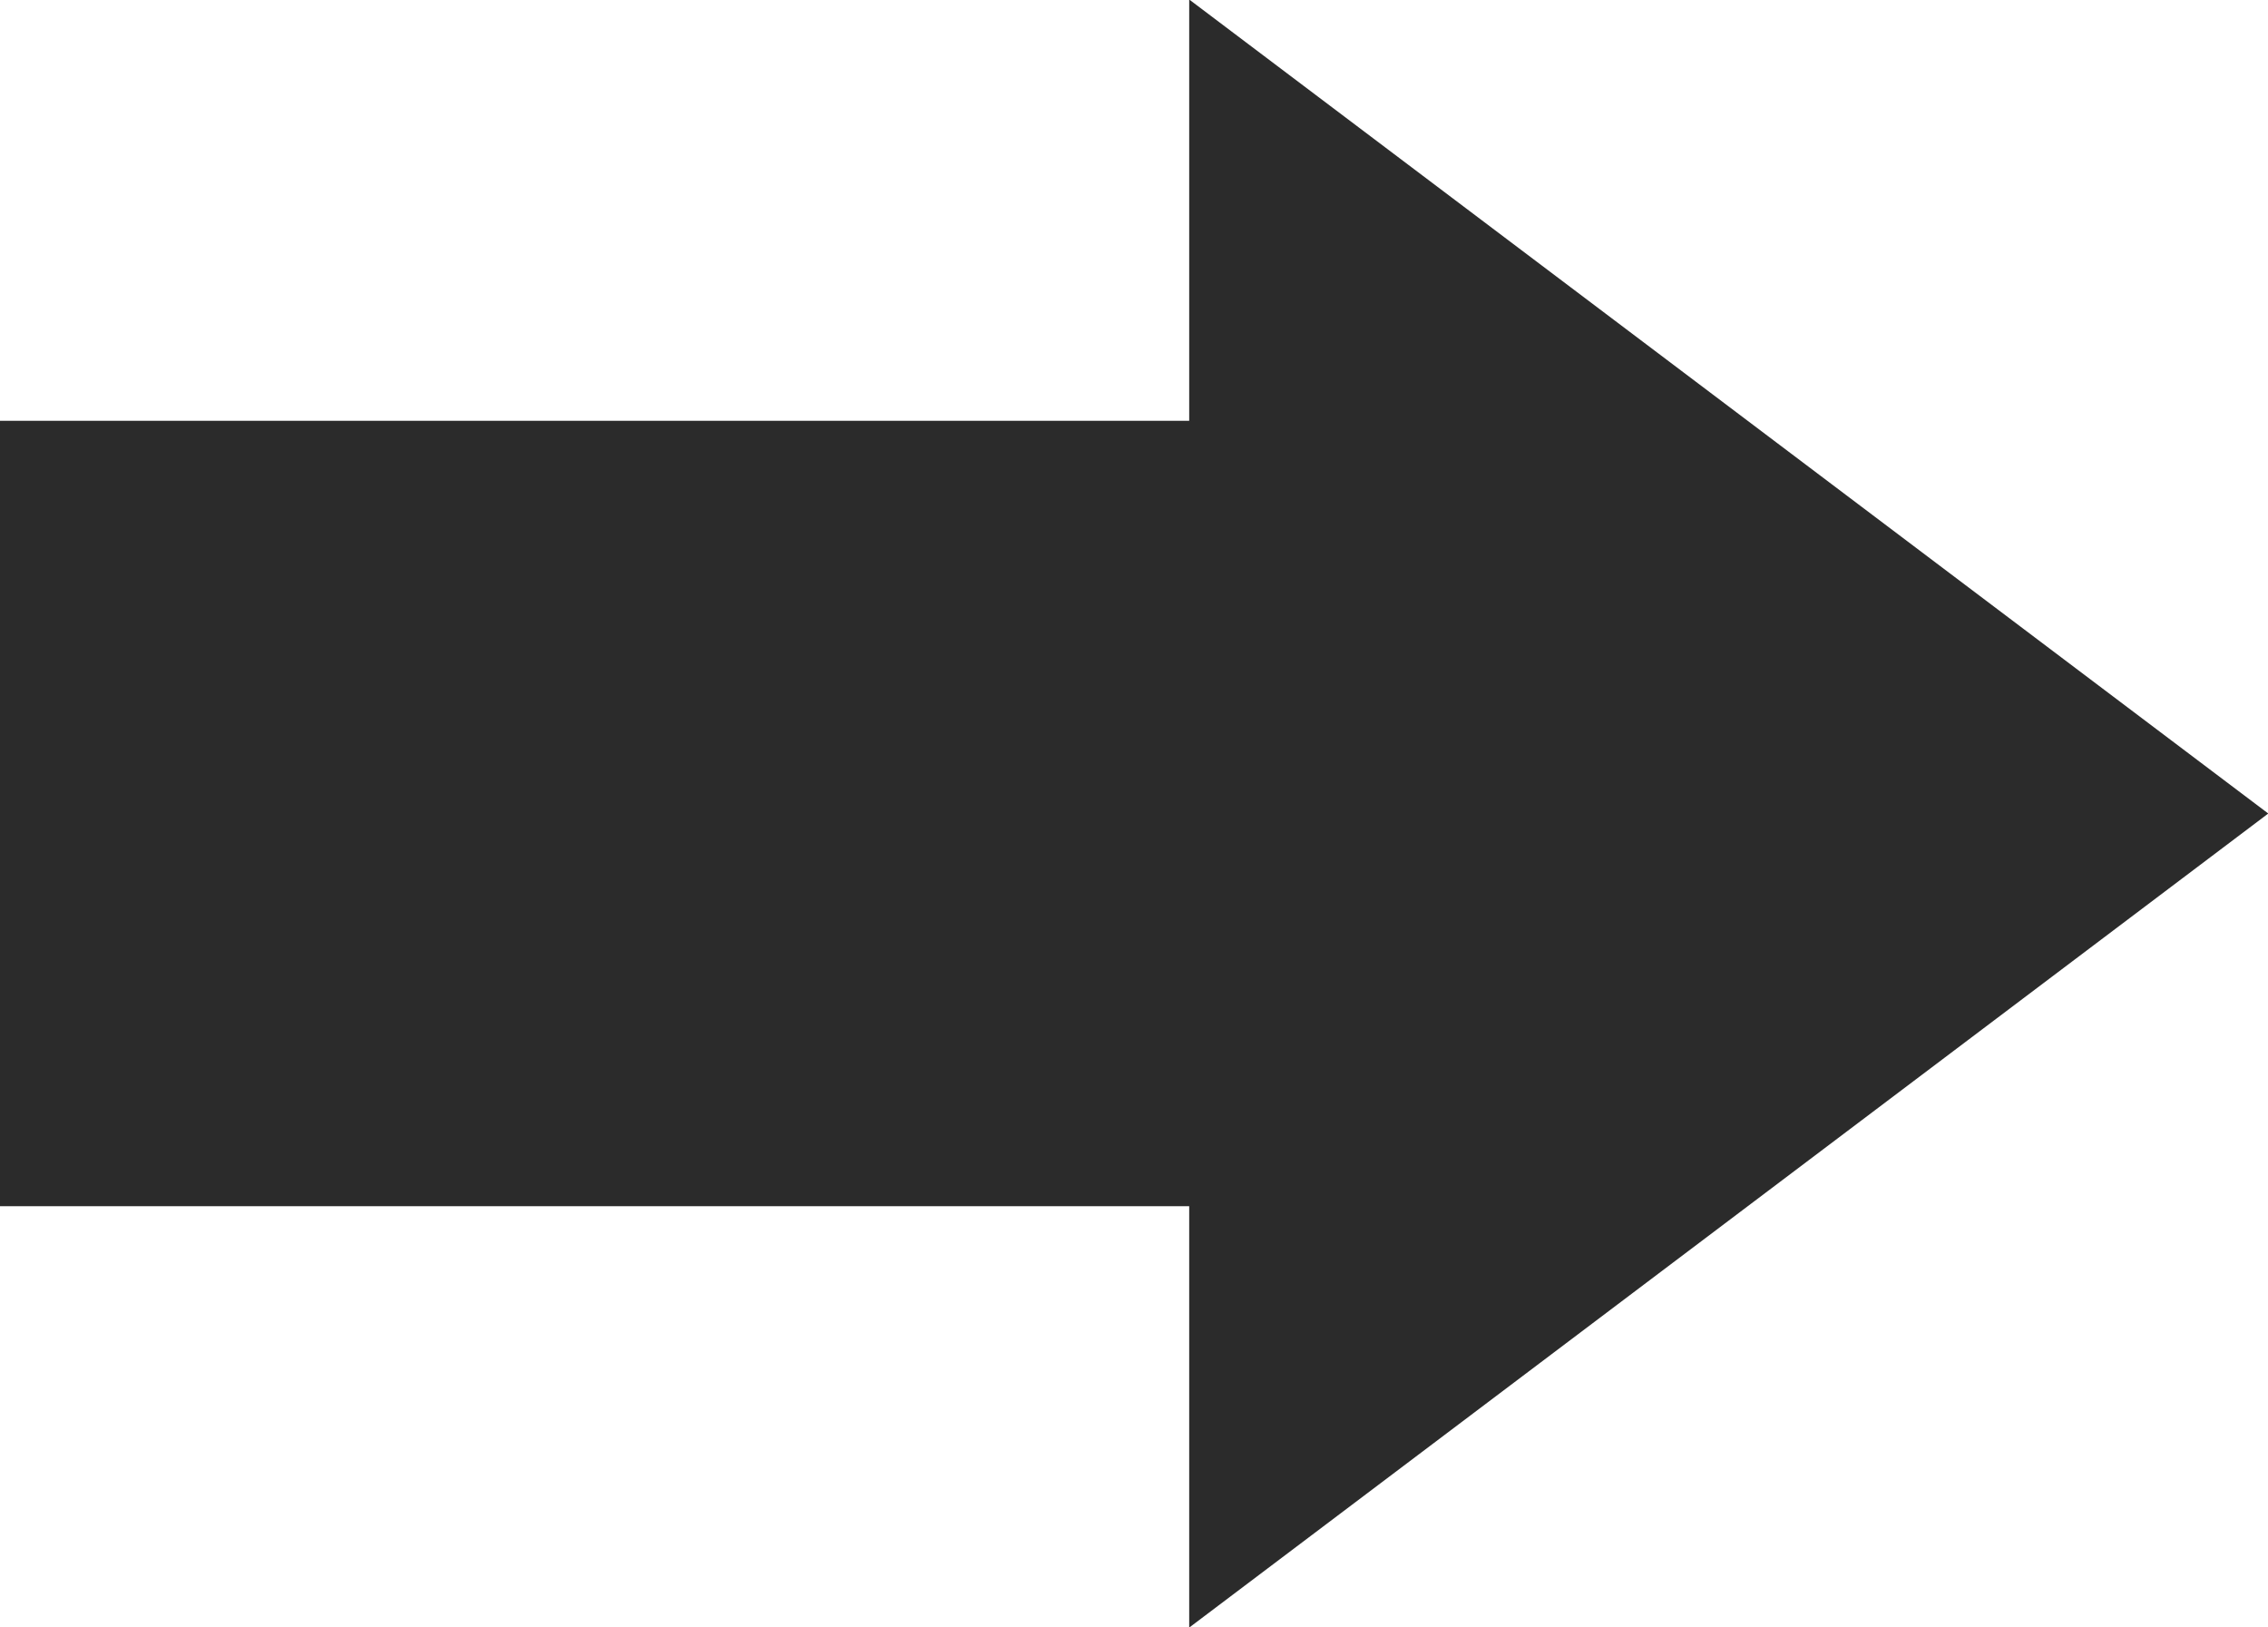 <svg xmlns="http://www.w3.org/2000/svg" xmlns:xlink="http://www.w3.org/1999/xlink" preserveAspectRatio="xMidYMid" width="41.87" height="30.03" viewBox="0 0 41.87 30.03">
  <defs>
    <style>
      .cls-1 {
        fill: #2b2b2b;
        fill-rule: evenodd;
      }
    </style>
  </defs>
  <path d="M-0.012,22.263 L21.954,22.263 L21.954,30.040 L41.875,15.015 L21.954,-0.009 L21.954,7.767 L-0.012,7.767 L-0.012,22.263 Z" class="cls-1"/>
</svg>
